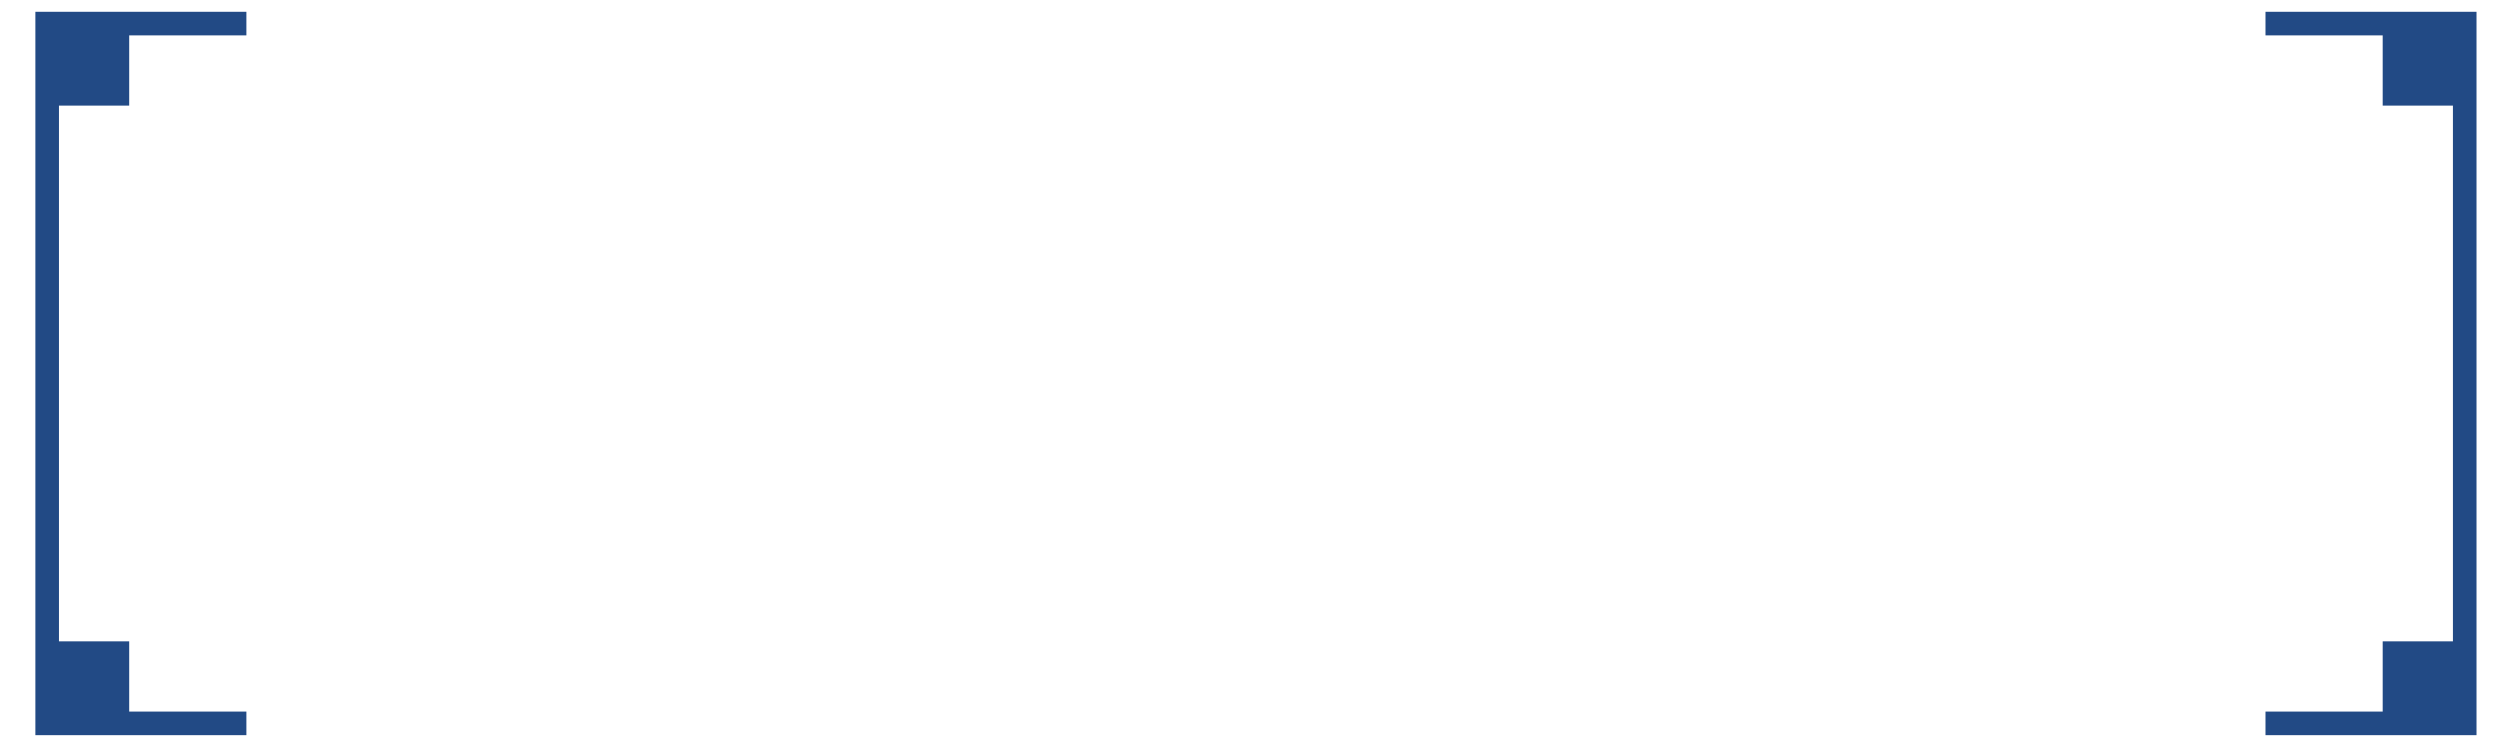 <?xml version="1.0" encoding="UTF-8"?>
<svg width="106px" height="32px" viewBox="0 0 106 32" version="1.1" xmlns="http://www.w3.org/2000/svg" xmlns:xlink="http://www.w3.org/1999/xlink">
    <title>btn_previous_bg</title>
    <g id="btn_previous_bg" stroke="none" stroke-width="1" fill="none" fill-rule="evenodd">
        <g id="Group" transform="translate(2, 1)" fill-rule="nonzero">
            <path d="M8.447,29.671 L7.51953125e-05,29.671 L7.51953125e-05,0 L8.447,0" id="Path-59897" stroke="#224A85"></path>
            <rect id="Rectangle-83" fill="#224A85" x="0" y="0" width="3.478" height="3.478"></rect>
            <rect id="Rectangle-84" fill="#224A85" x="0" y="26.193" width="3.478" height="3.478"></rect>
            <path d="M94.057,0 L102.504,0 L102.504,29.671 L94.057,29.671" id="Path-59898" stroke="#224A85"></path>
            <rect id="Rectangle-85" fill="#224A85" transform="translate(100.765, 27.932) rotate(180) translate(-100.765, -27.932) " x="99.026" y="26.193" width="3.478" height="3.478"></rect>
            <rect id="Rectangle-86" fill="#224A85" transform="translate(100.765, 1.739) rotate(180) translate(-100.765, -1.739) " x="99.026" y="0" width="3.478" height="3.478"></rect>
        </g>
    </g>
</svg>